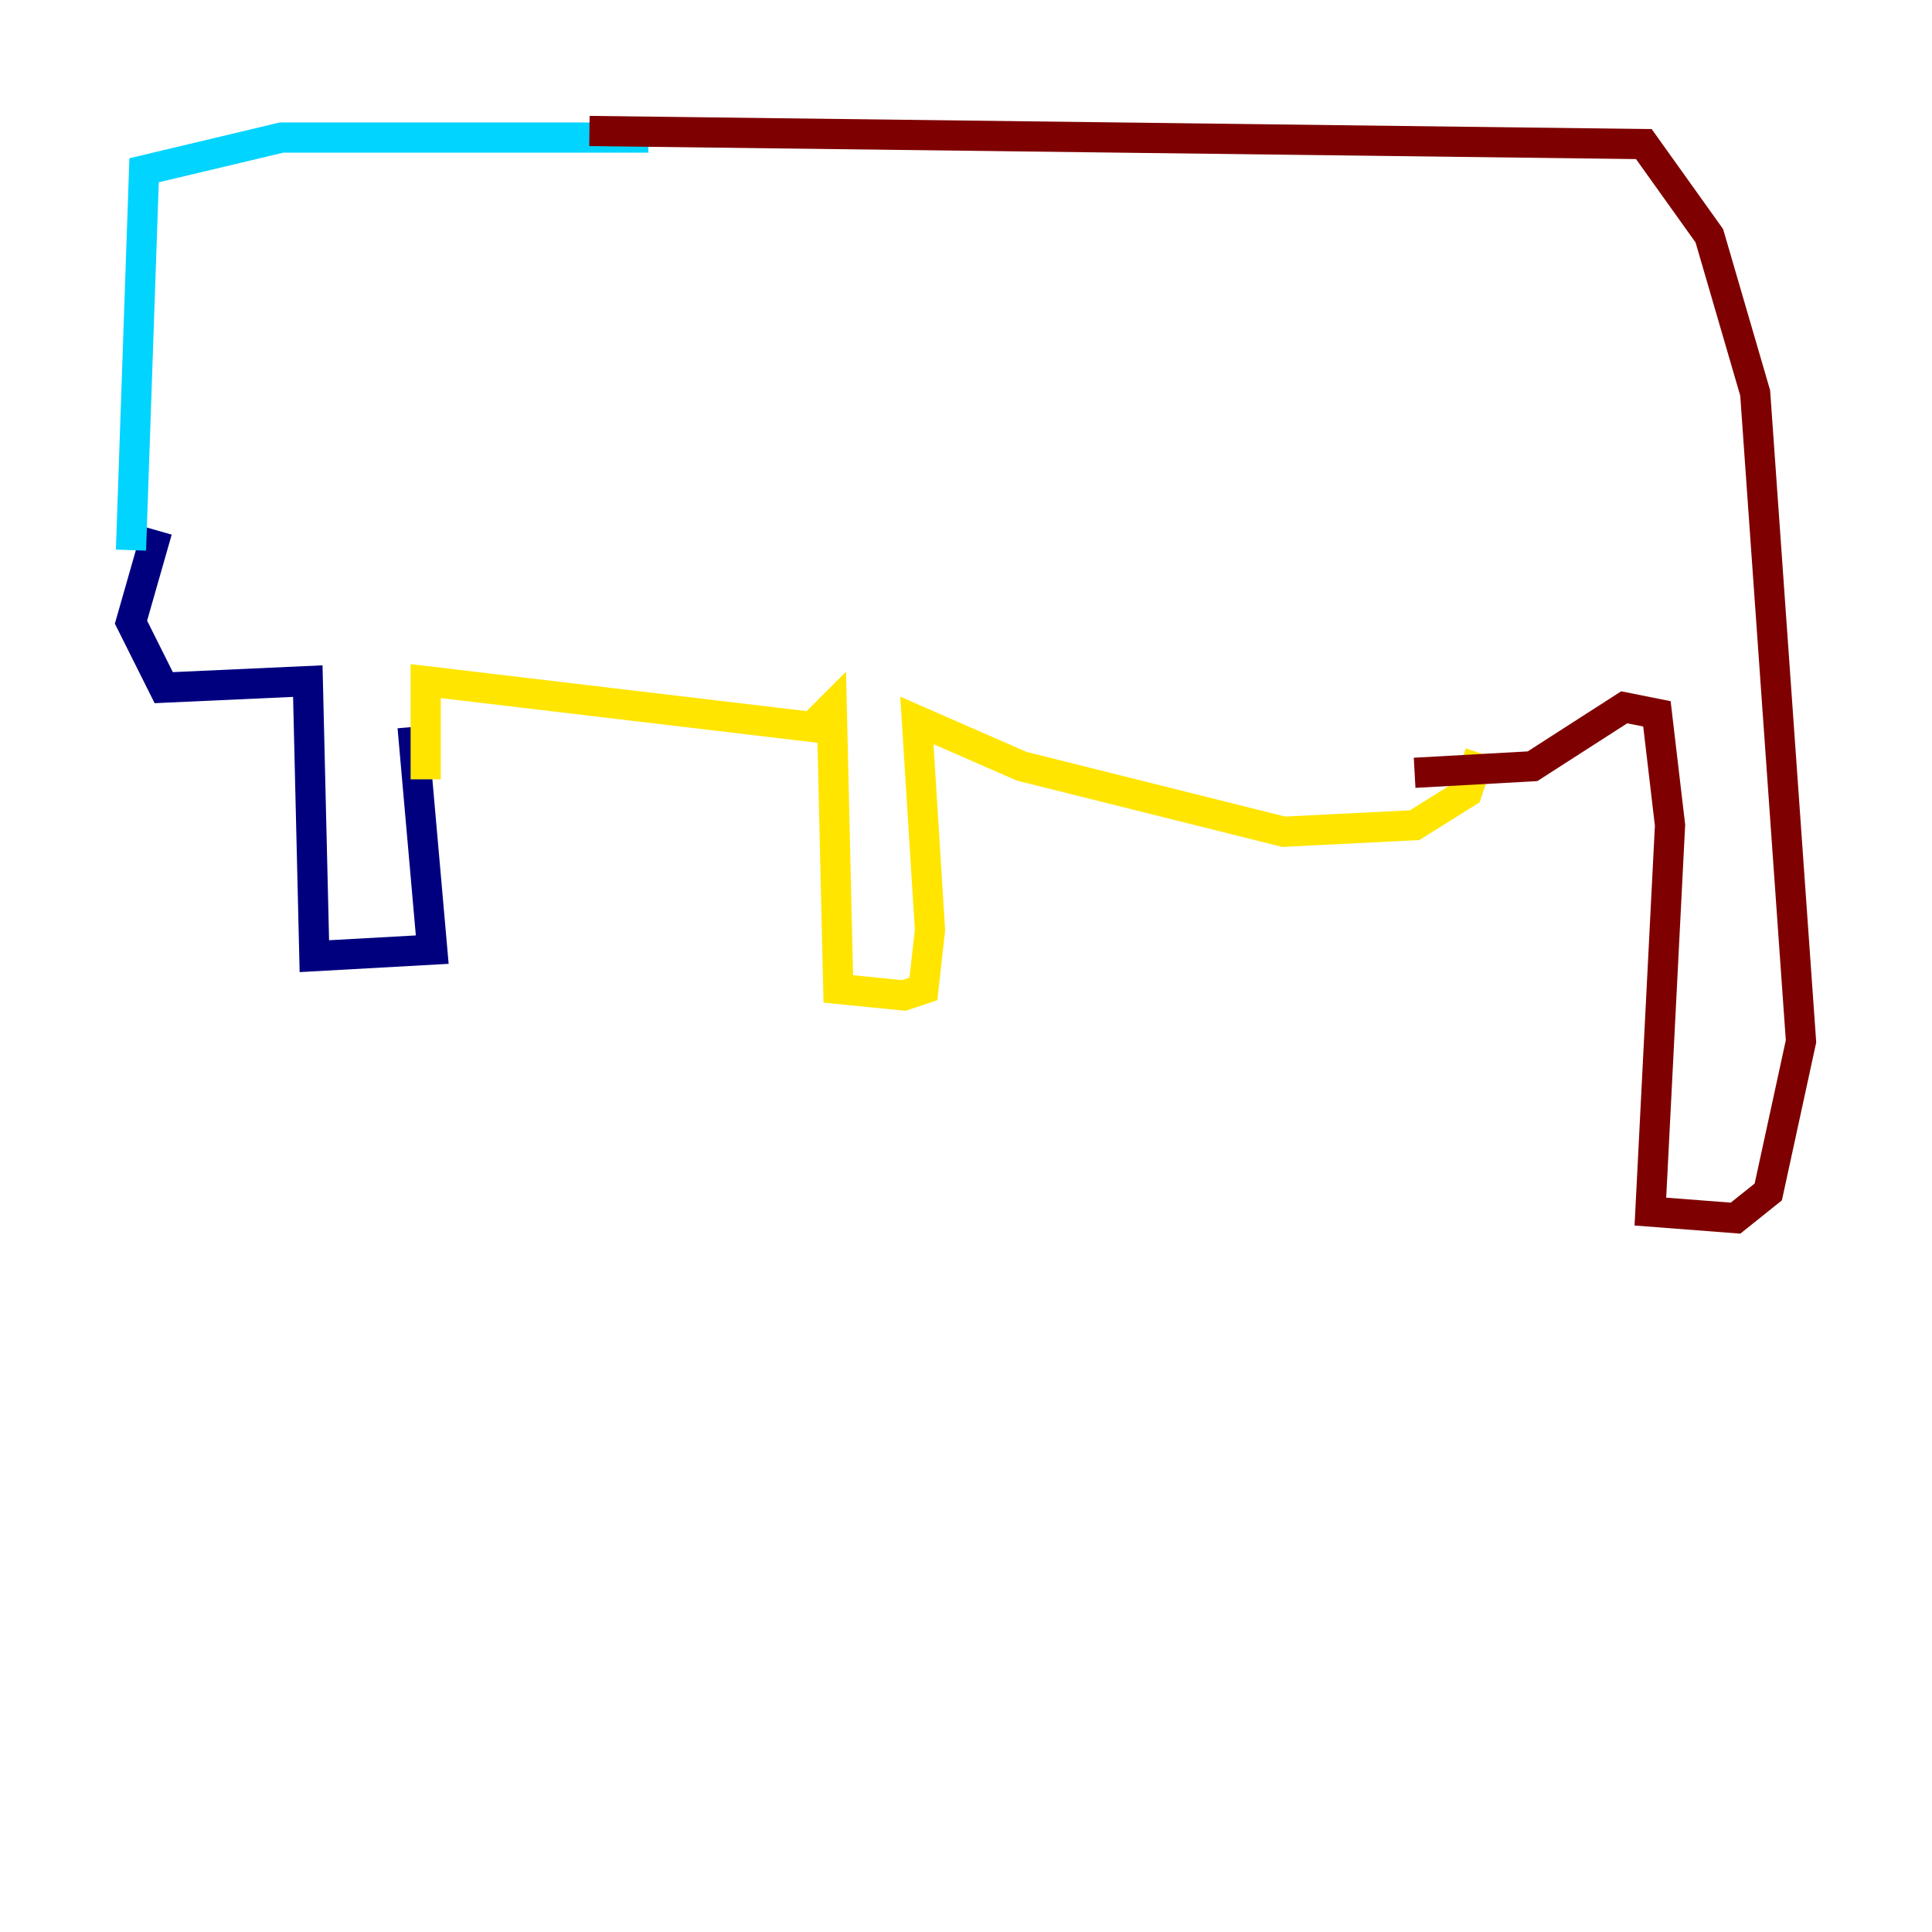 <?xml version="1.0" encoding="utf-8" ?>
<svg baseProfile="tiny" height="128" version="1.2" viewBox="0,0,128,128" width="128" xmlns="http://www.w3.org/2000/svg" xmlns:ev="http://www.w3.org/2001/xml-events" xmlns:xlink="http://www.w3.org/1999/xlink"><defs /><polyline fill="none" points="27.336,48.163 28.637,62.915 20.827,63.349 20.393,45.125 10.848,45.559 8.678,41.22 10.414,35.146" stroke="#00007f" stroke-width="2" /><polyline fill="none" points="8.678,36.447 9.546,11.281 18.658,9.112 42.956,9.112" stroke="#00d4ff" stroke-width="2" /><polyline fill="none" points="28.203,51.634 28.203,45.125 53.803,48.163 55.105,46.861 55.539,65.519 59.878,65.953 61.18,65.519 61.614,61.614 60.746,47.729 67.688,50.766 85.044,55.105 93.722,54.671 97.193,52.502 98.061,49.898" stroke="#ffe500" stroke-width="2" /><polyline fill="none" points="39.051,8.678 108.909,9.546 113.248,15.62 116.285,26.034 119.322,68.99 117.153,78.969 114.983,80.705 109.342,80.271 110.644,54.671 109.776,47.295 107.607,46.861 101.532,50.766 93.722,51.2" stroke="#7f0000" stroke-width="2" /></svg>